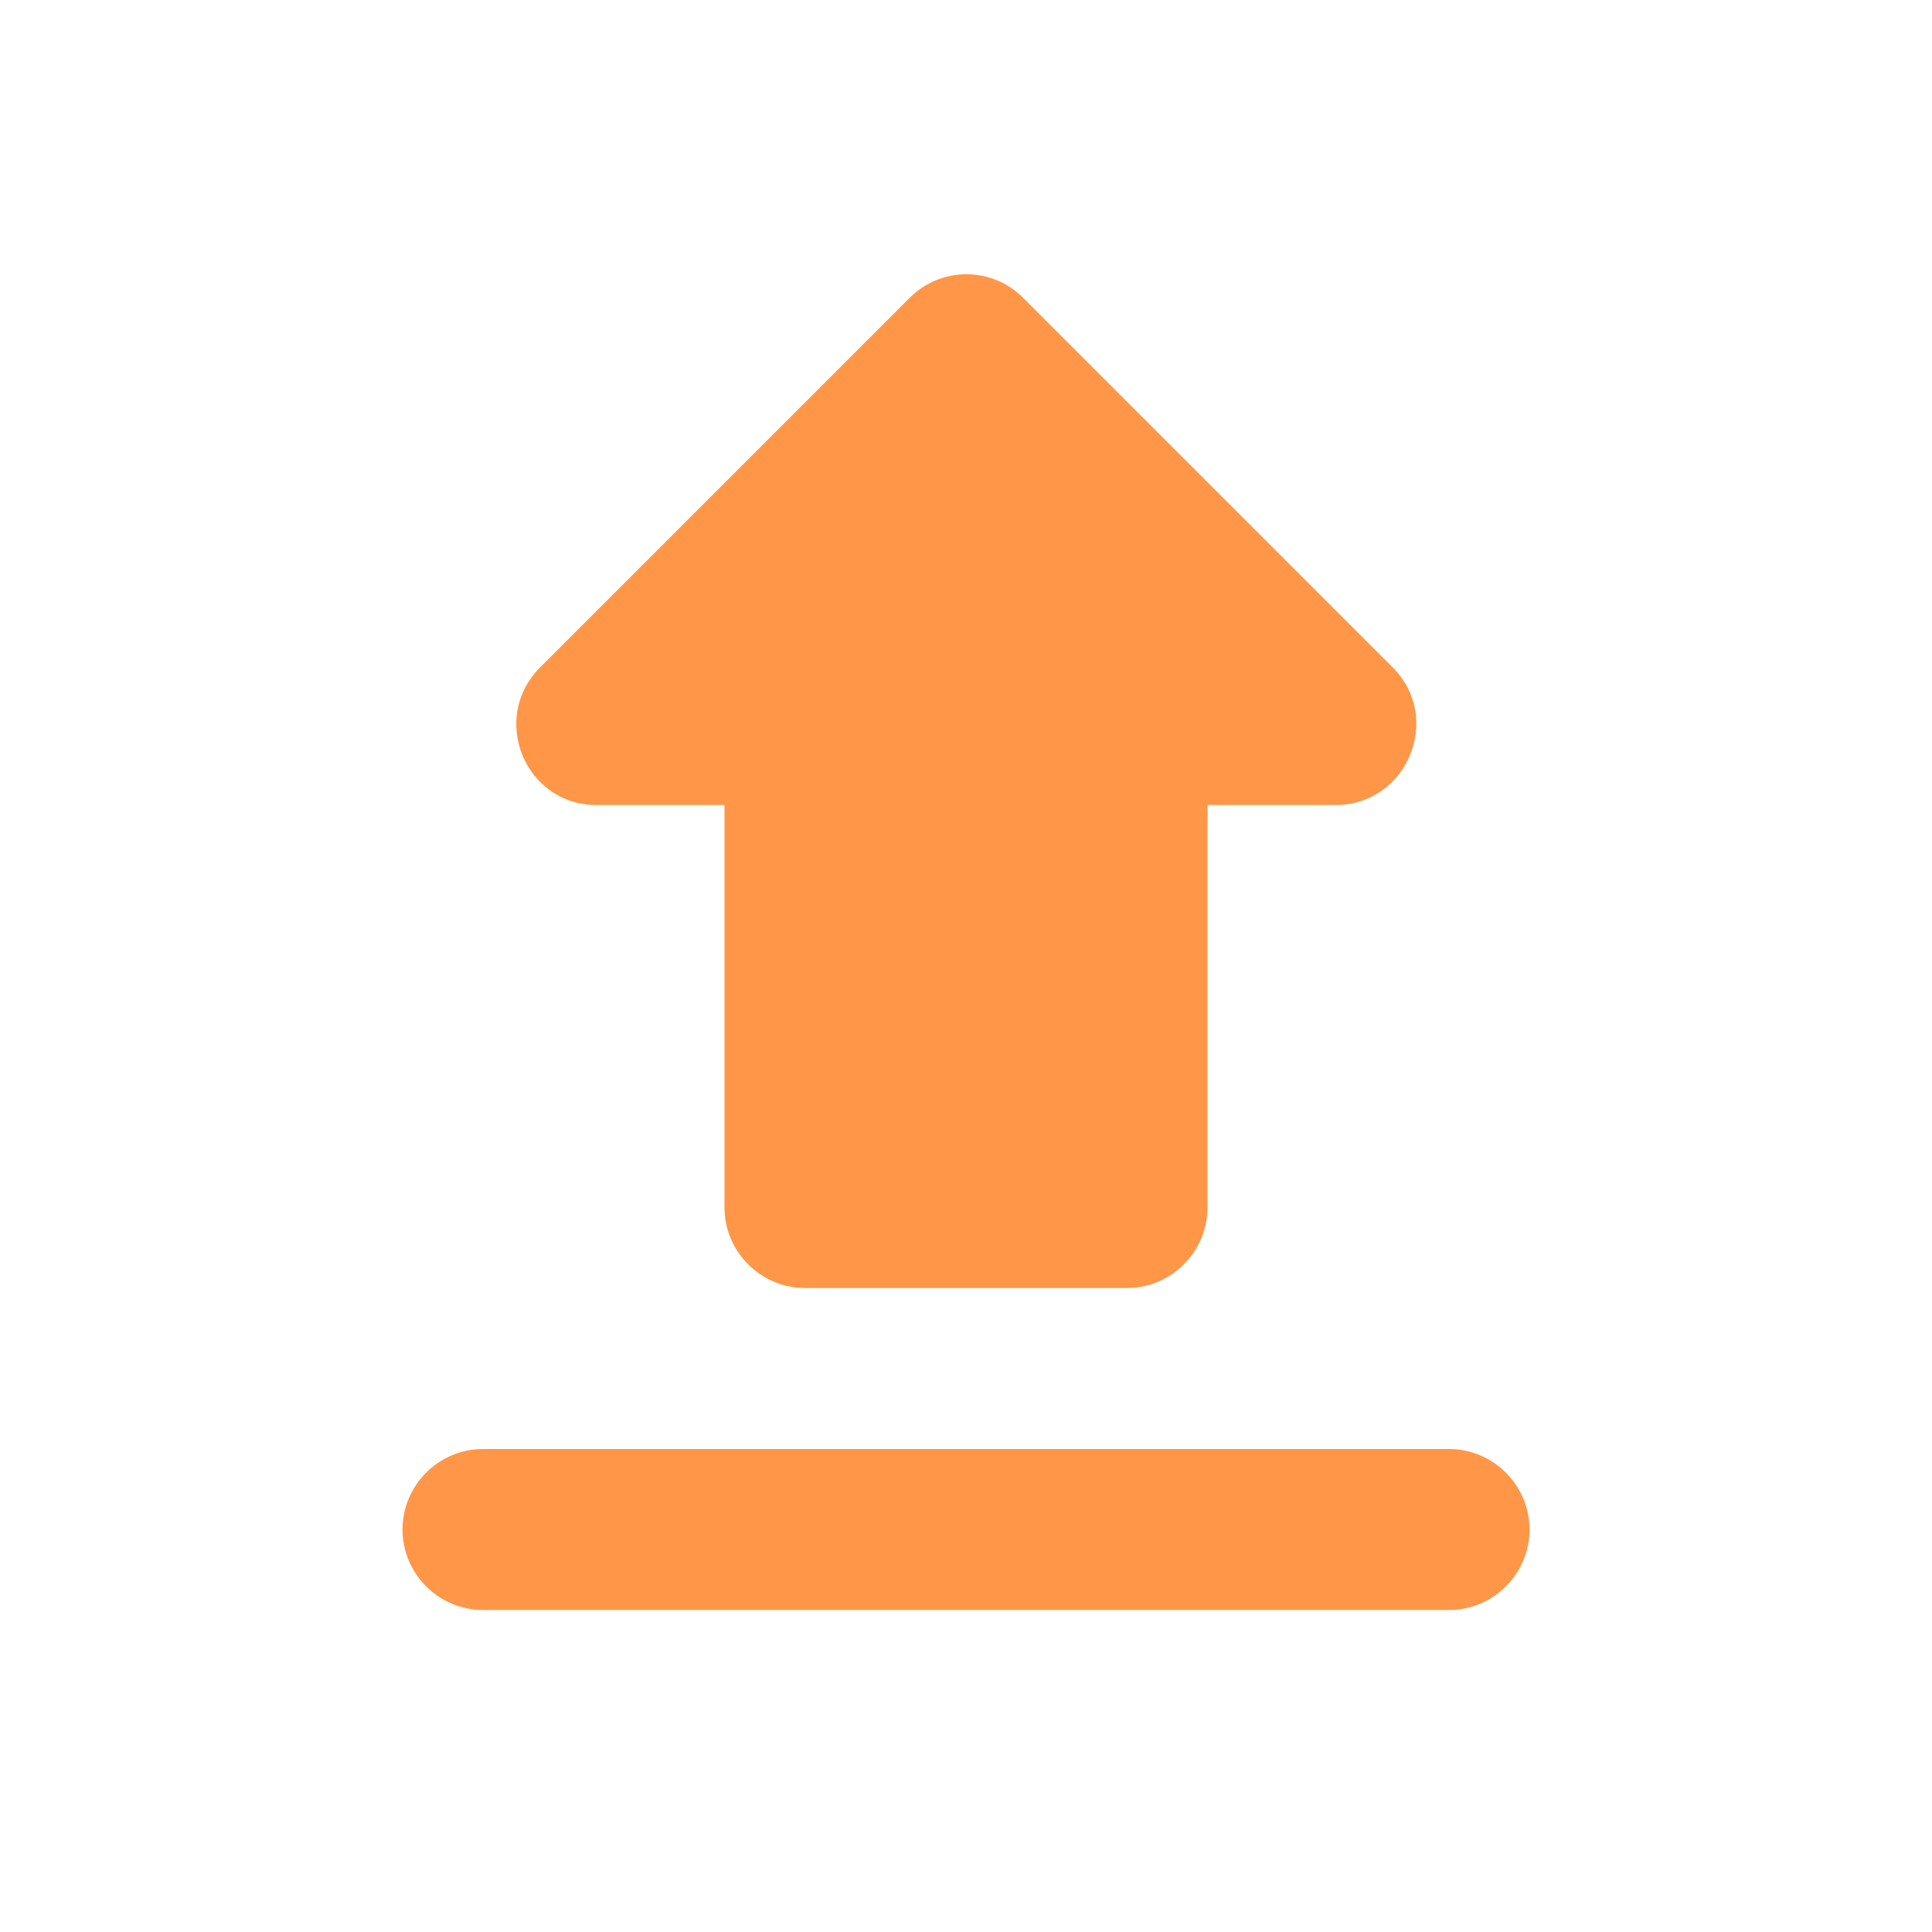 <svg width="24" height="24" viewBox="0 0 24 24" fill="none" xmlns="http://www.w3.org/2000/svg">
<g id="ic:round-upload">
<path id="Vector" d="M10 16H14C14.55 16 15 15.55 15 15V10H16.59C17.48 10 17.93 8.92 17.3 8.29L12.71 3.7C12.617 3.607 12.508 3.533 12.387 3.483C12.266 3.433 12.136 3.407 12.005 3.407C11.874 3.407 11.744 3.433 11.623 3.483C11.502 3.533 11.393 3.607 11.3 3.7L6.71 8.29C6.08 8.92 6.52 10 7.41 10H9V15C9 15.55 9.45 16 10 16ZM6 18H18C18.55 18 19 18.45 19 19C19 19.55 18.55 20 18 20H6C5.45 20 5 19.55 5 19C5 18.45 5.45 18 6 18Z" fill="#FF9648"/>
</g>
</svg>
